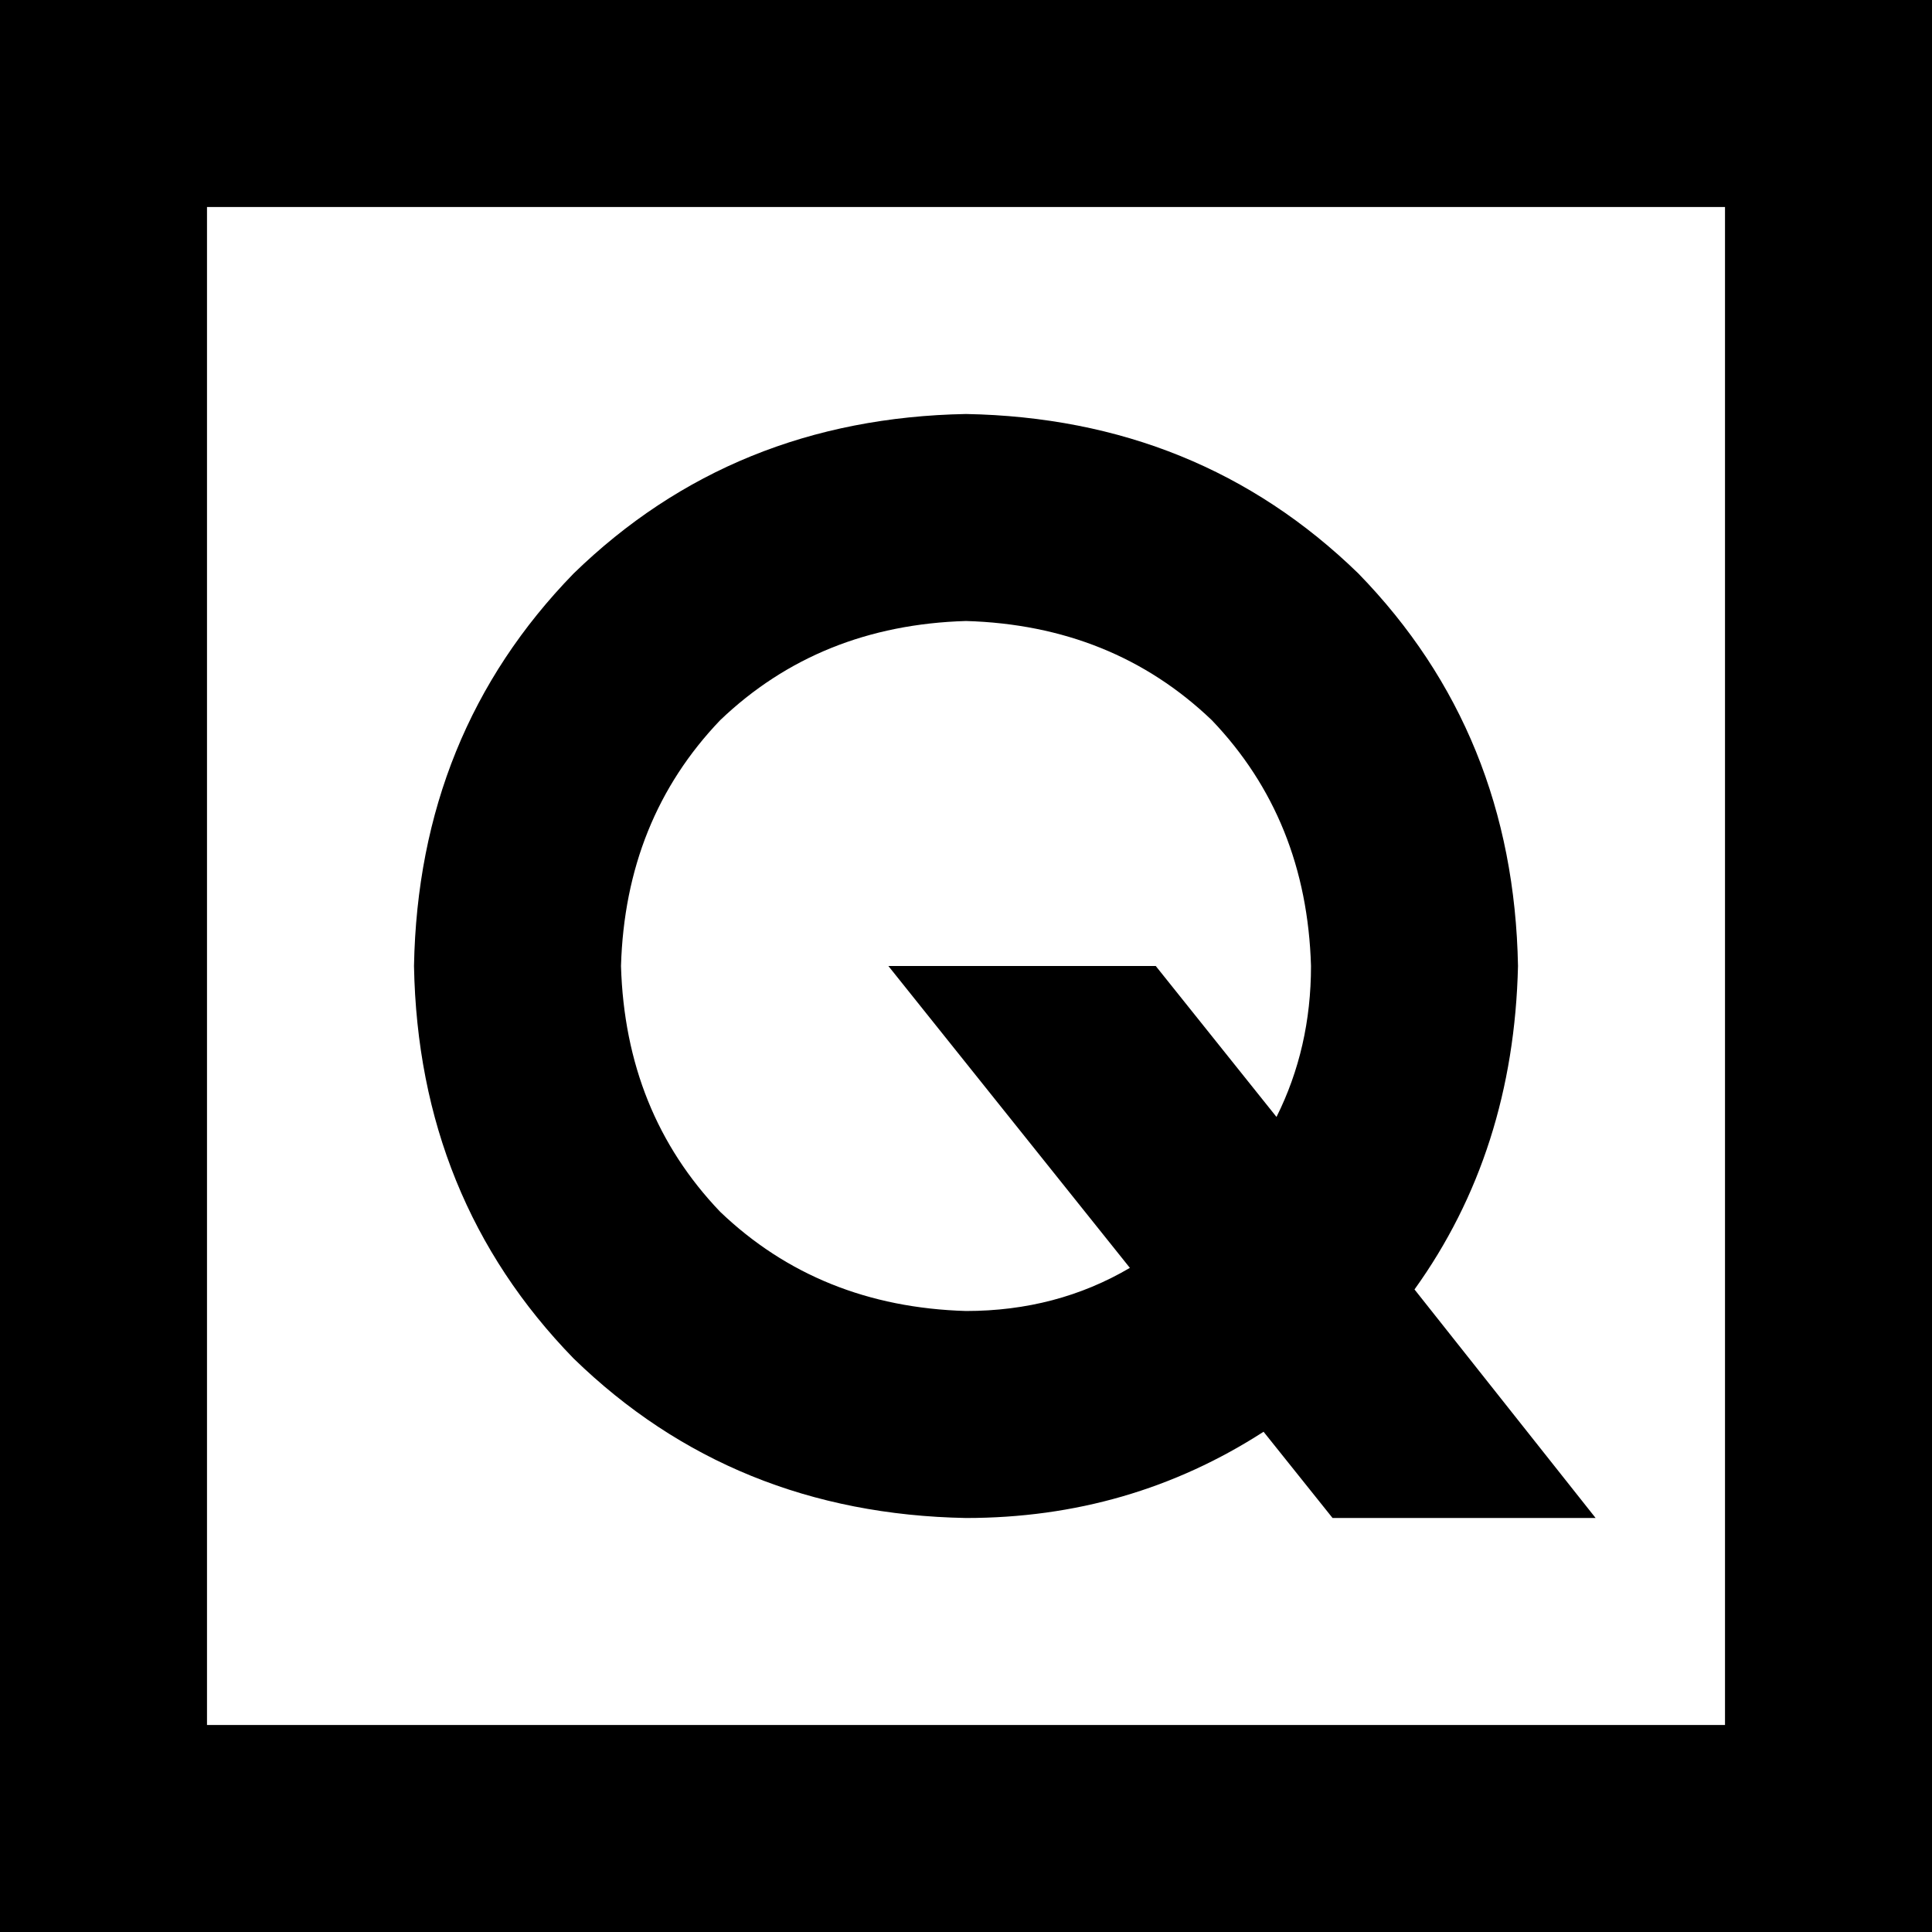 <svg xmlns="http://www.w3.org/2000/svg" viewBox="0 0 448 448">
    <path d="M 48 48 L 48 400 L 400 400 L 400 48 L 48 48 L 48 48 Z M 0 0 L 48 0 L 400 0 L 448 0 L 448 48 L 448 400 L 448 448 L 400 448 L 48 448 L 0 448 L 0 400 L 0 48 L 0 0 L 0 0 Z M 224 144 Q 190 145 167 167 L 167 167 Q 145 190 144 224 Q 145 258 167 281 Q 190 303 224 304 Q 245 304 262 294 L 206 224 L 268 224 L 296 259 Q 304 243 304 224 Q 303 190 281 167 Q 258 145 224 144 L 224 144 Z M 224 352 Q 170 351 133 315 L 133 315 Q 97 278 96 224 Q 97 170 133 133 Q 170 97 224 96 Q 278 97 315 133 Q 351 170 352 224 Q 351 267 328 299 L 370 352 L 309 352 L 293 332 Q 262 352 224 352 L 224 352 Z"/>
</svg>
